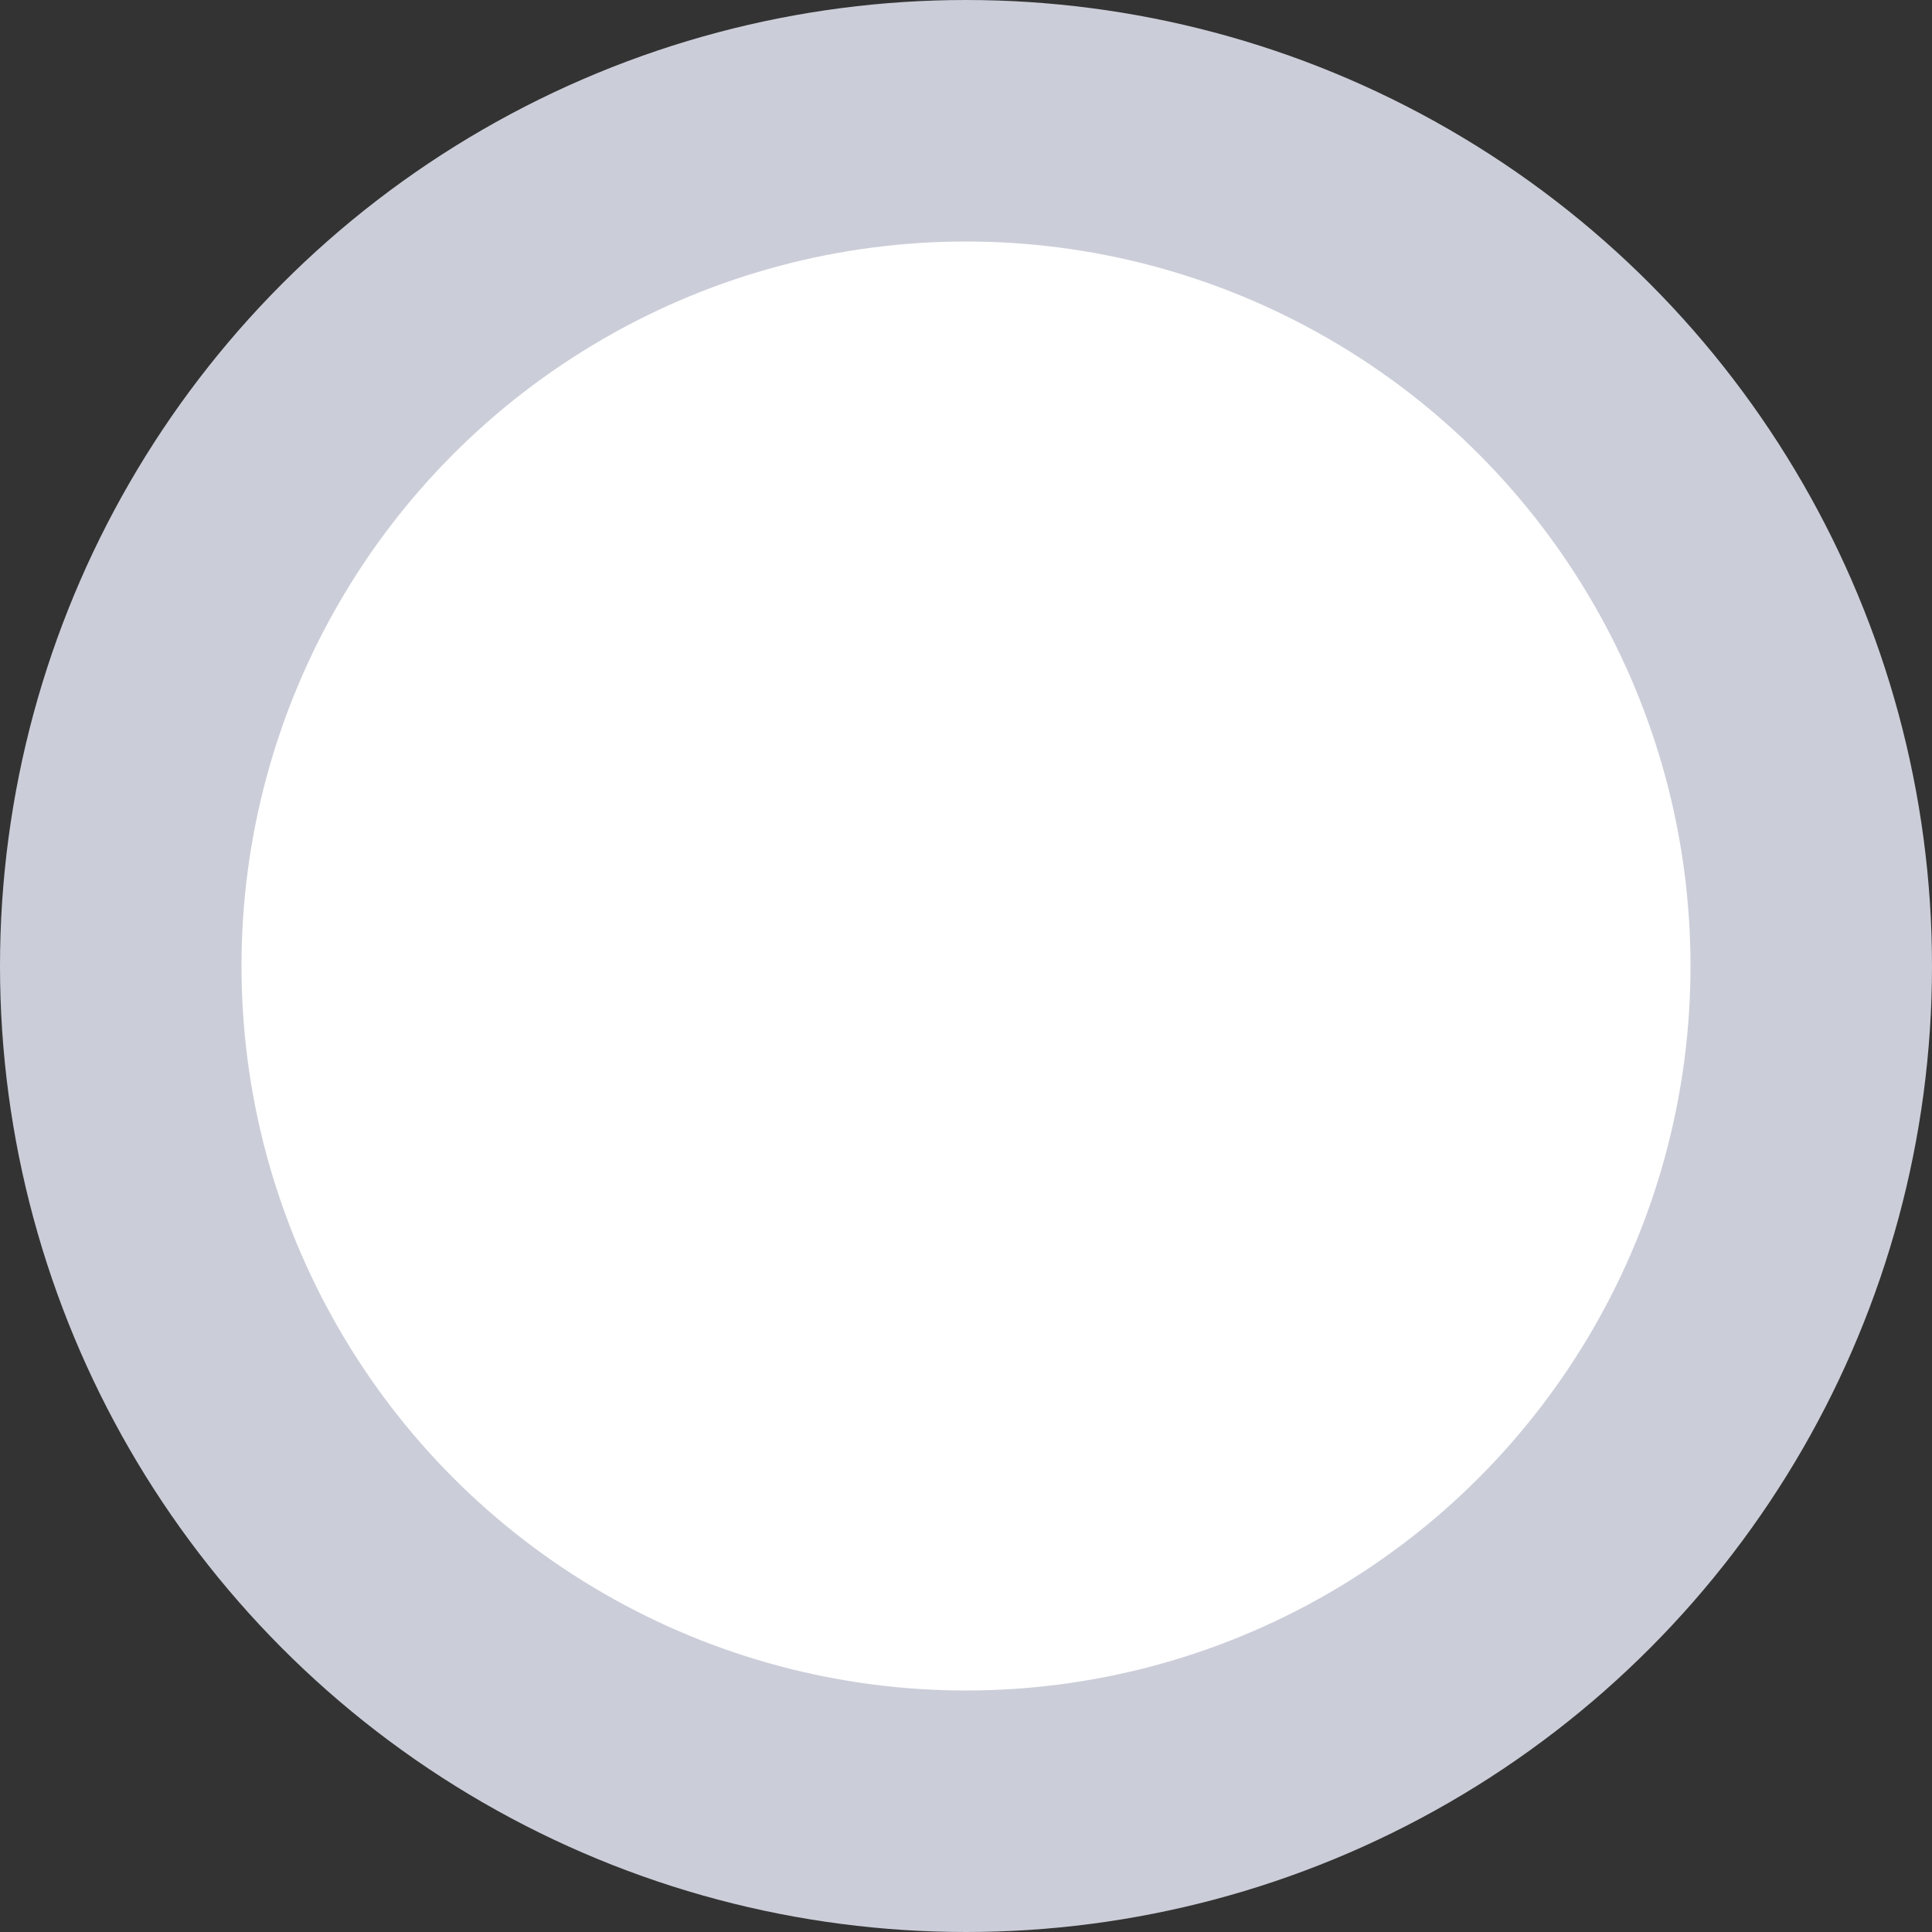 <svg width="8" height="8" fill="none" xmlns="http://www.w3.org/2000/svg"><rect width="100%" height="100%" fill="#333333" stroke="none"/><circle cx="4" cy="4" r="3.5" stroke="#CBCED9" fill="#fff"/></svg>